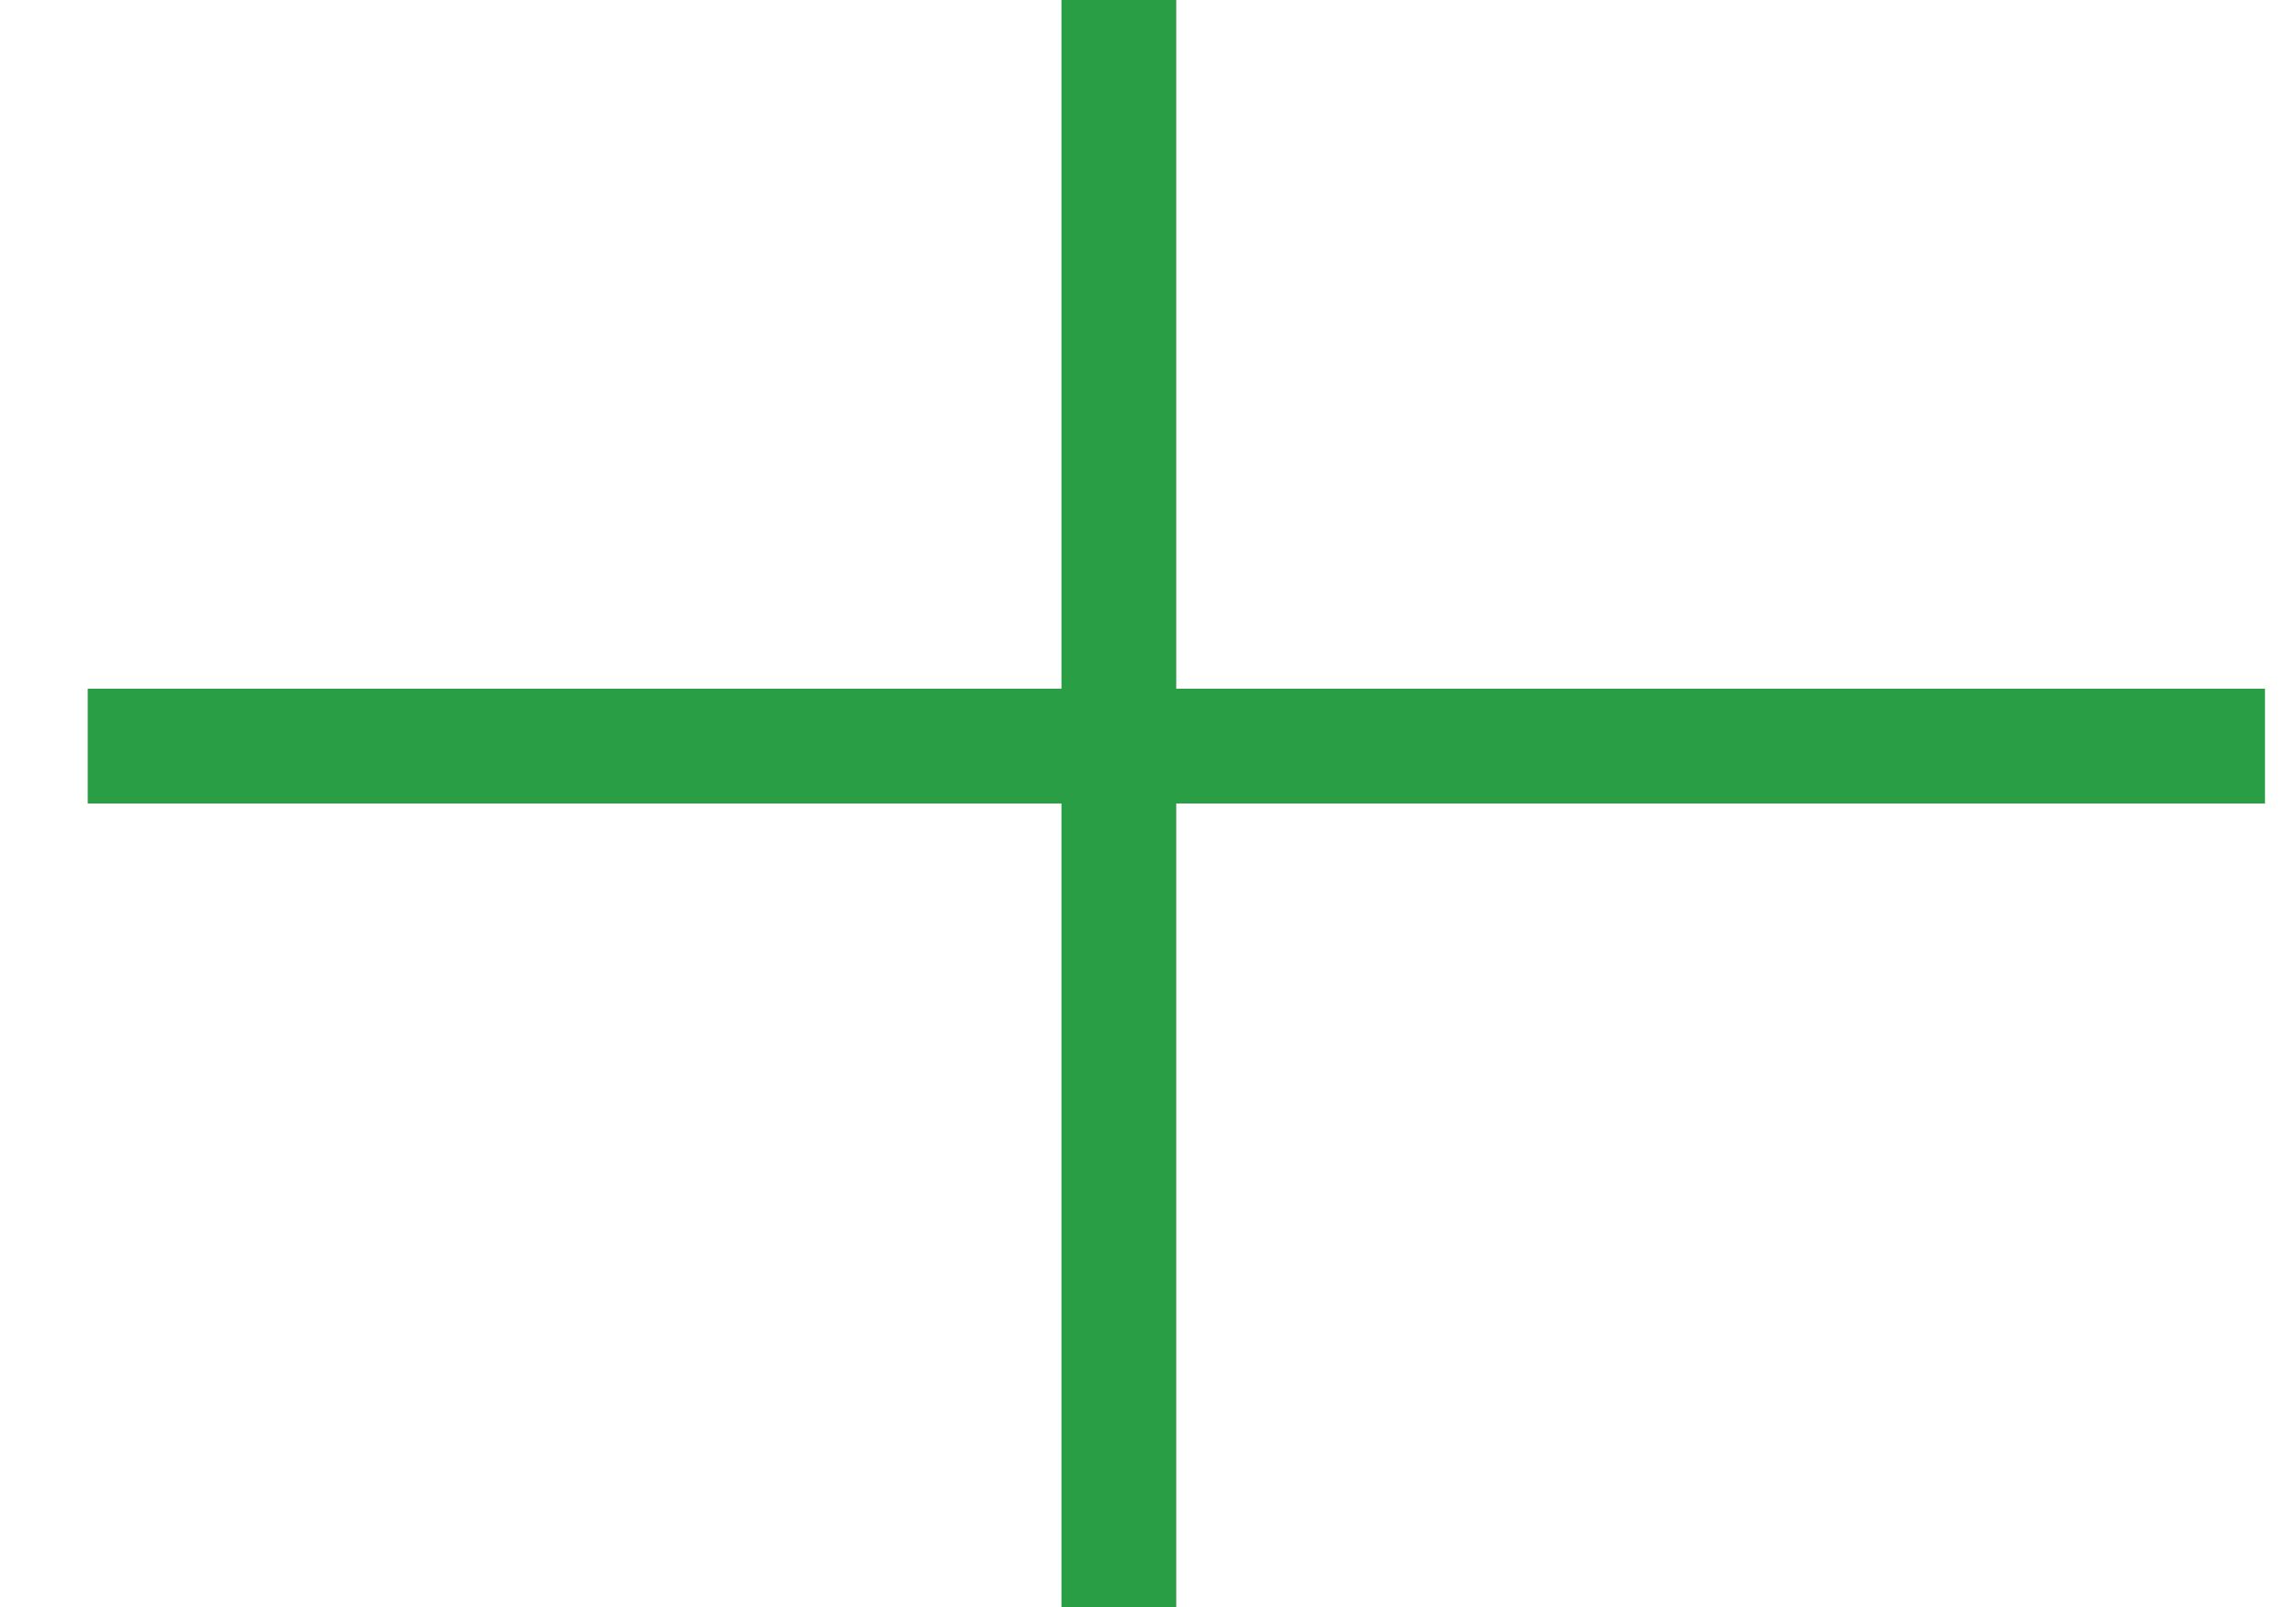 <?xml version="1.0" encoding="UTF-8"?>
<svg xmlns="http://www.w3.org/2000/svg" width="20" height="14" viewBox="0 0 20 14" fill="none">
  <line x1="0.764" y1="6.5" x2="19.73" y2="6.5" stroke="#2A9E44"></line>
  <line x1="9.746" y1="14" x2="9.746" y2="-6.10352e-05" stroke="#2A9E44"></line>
</svg>
